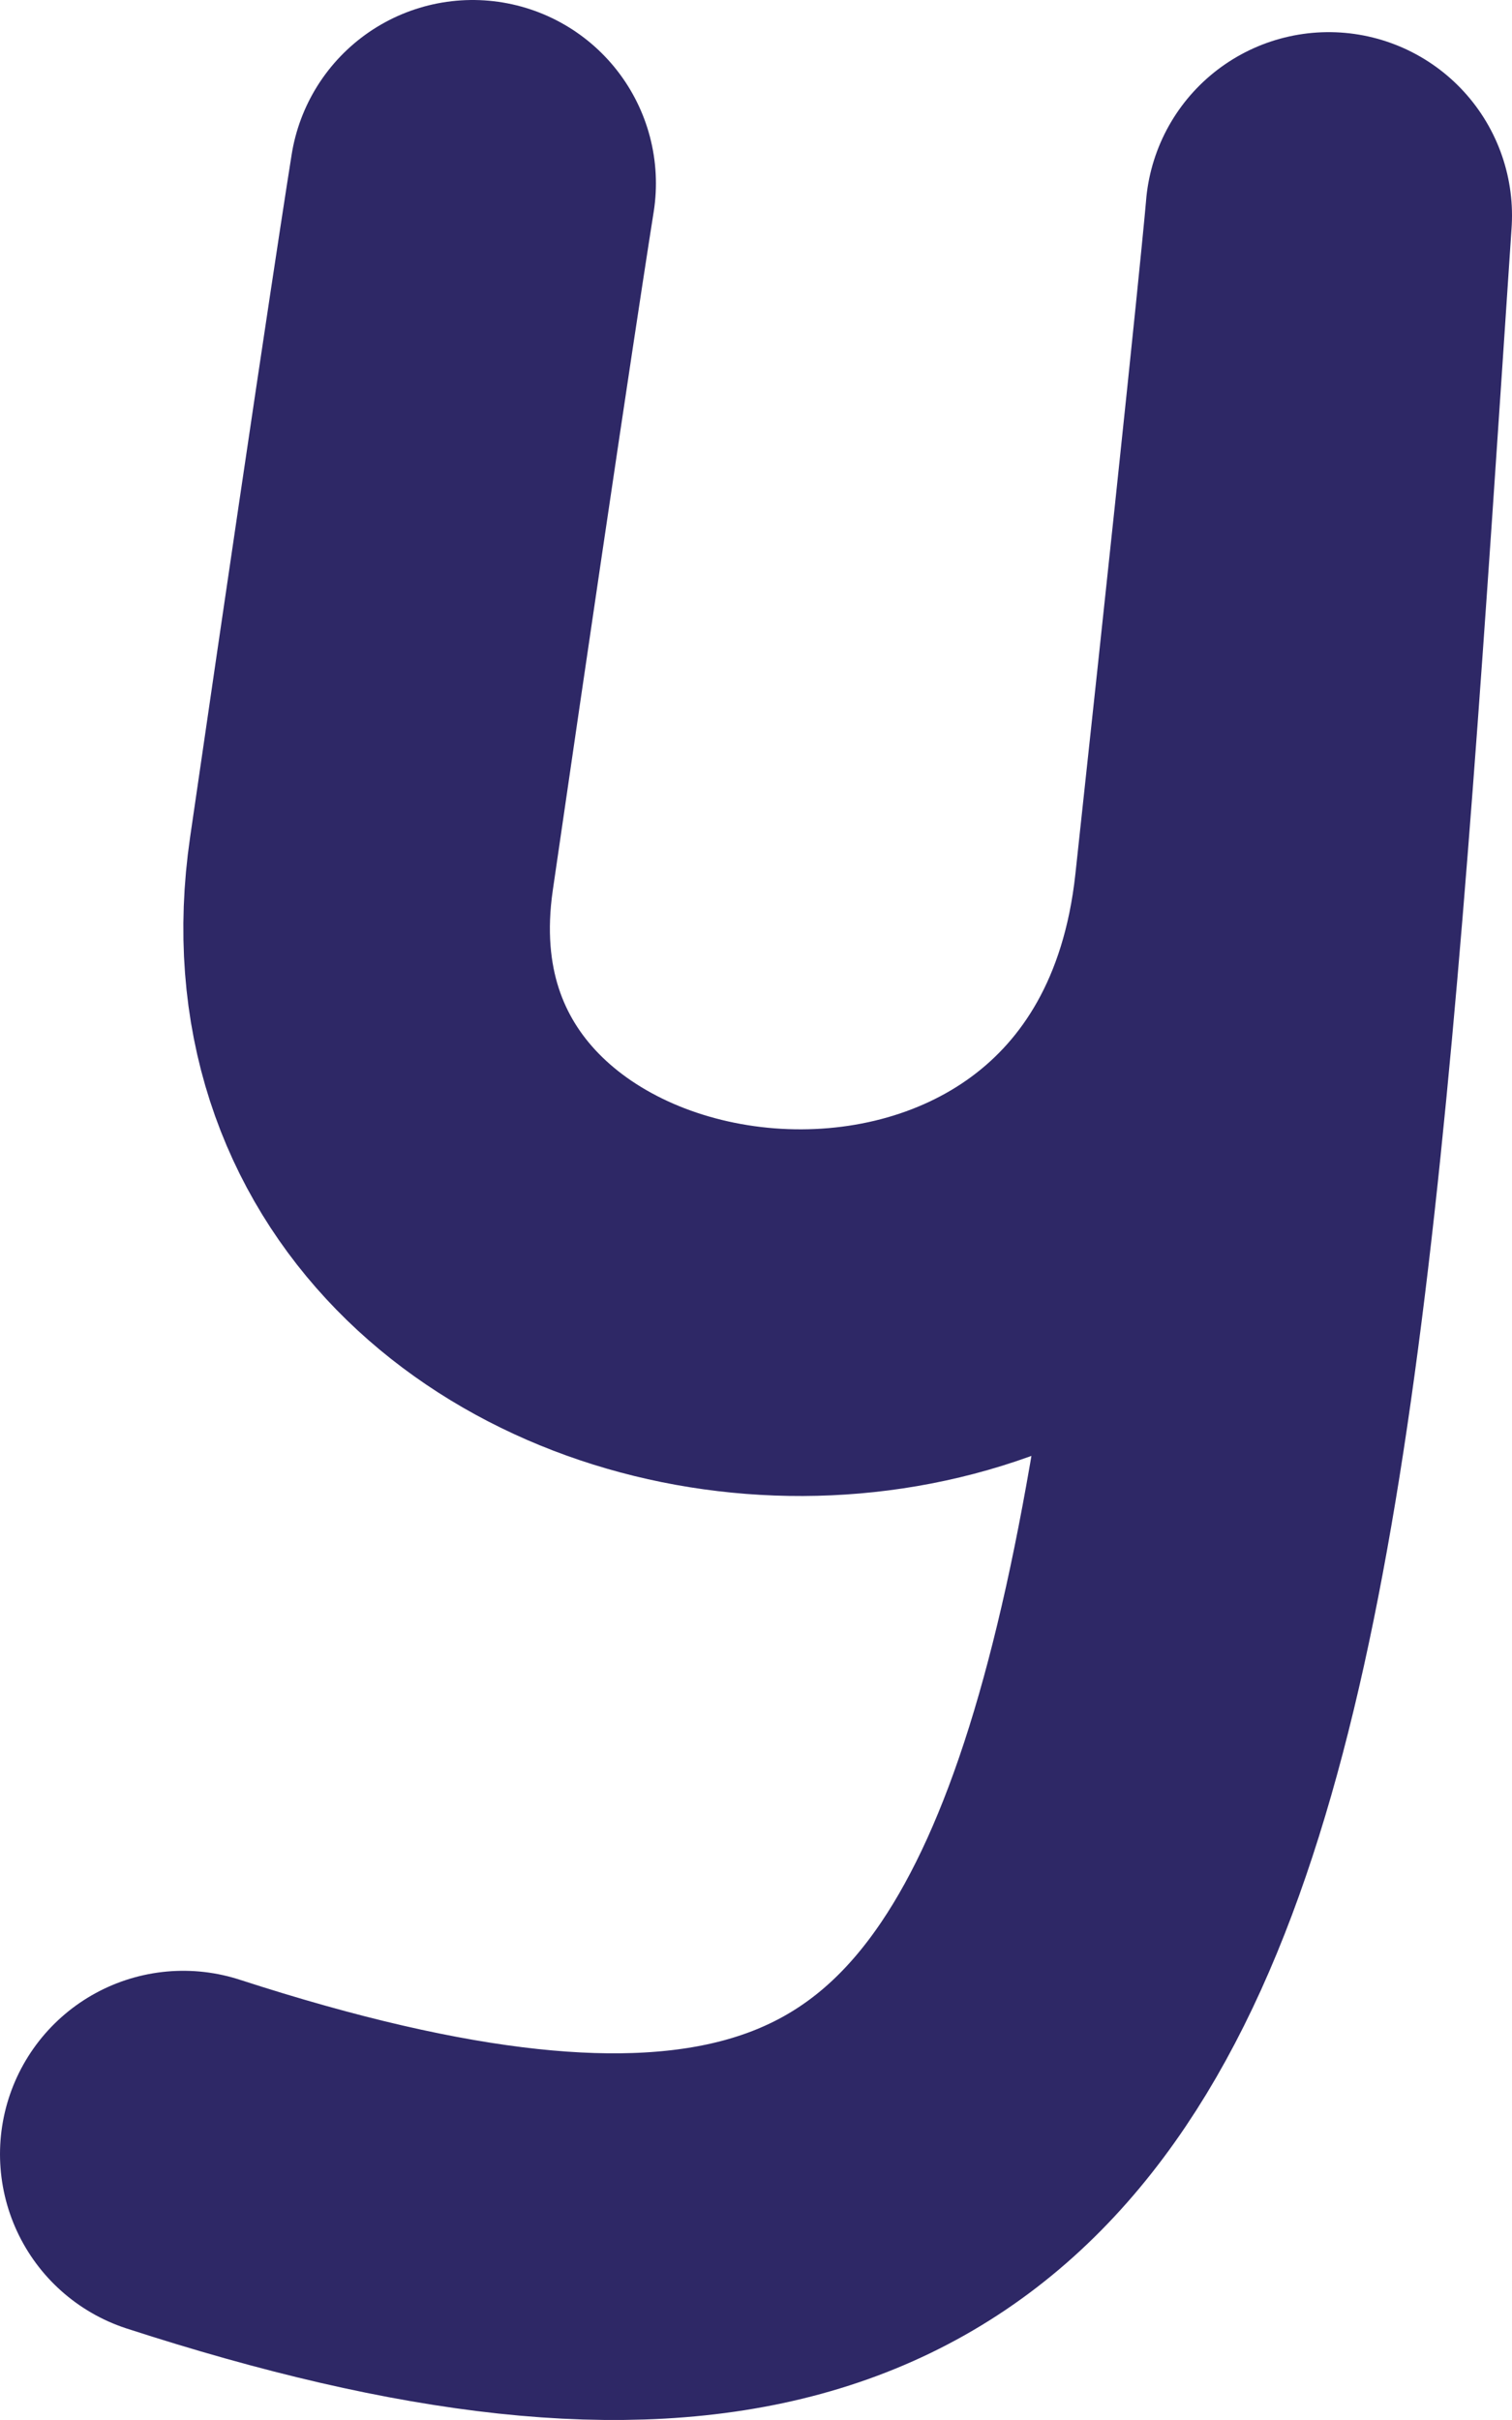 <svg width="165" height="264" viewBox="0 0 165 264" fill="none" xmlns="http://www.w3.org/2000/svg">
<path d="M51.579 20C51.579 20 49.056 35.648 40.533 94.237C32.01 152.825 129.972 164.68 137.237 97.5C144.502 30.32 145 23.506 145 23.506C133.204 199.977 130.175 270.75 20 234.996" stroke="#2E2866" stroke-width="40" stroke-linecap="round" stroke-linejoin="round"/>
</svg>
